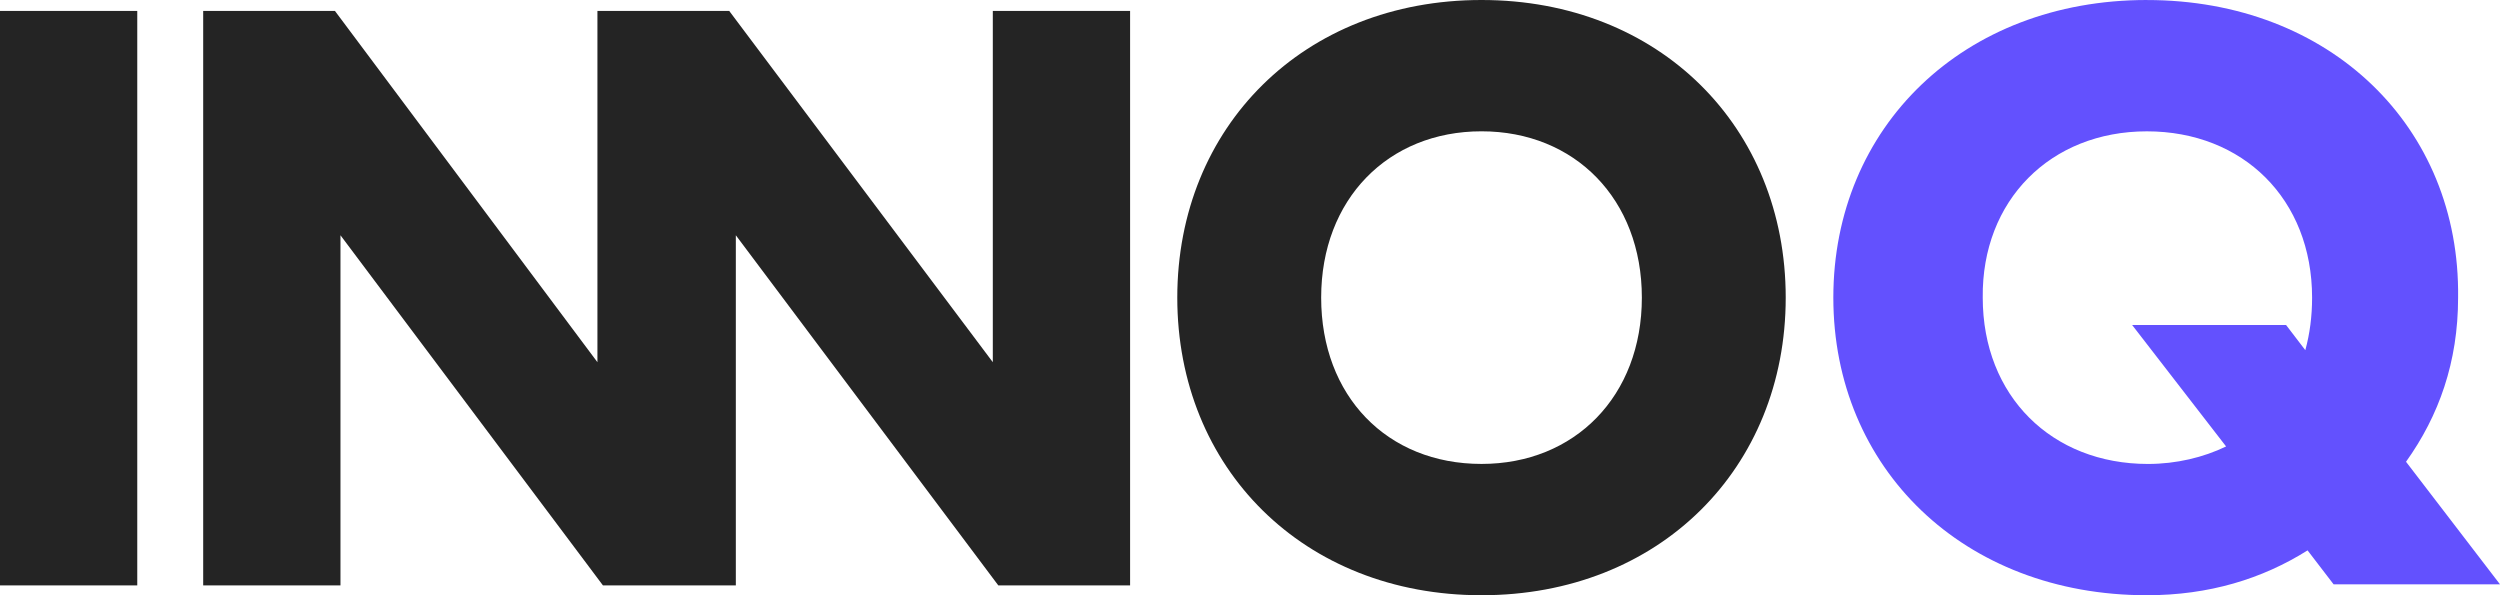 <svg height="25" viewBox="0 0 105 25" width="105" xmlns="http://www.w3.org/2000/svg"><g fill="none"><path d="m62.223 0c7.472 0 12.777 5.331 12.777 12.5 0 7.169-5.304 12.5-12.777 12.5s-12.777-5.331-12.777-12.5c0-7.169 5.304-12.5 12.777-12.5zm-56.458.46v24.127h-5.766v-24.127zm8.303 0 11.024 14.752v-14.752h5.536l11.07 14.752v-14.752h5.766v24.127h-5.535l-11.024-14.706v14.706h-5.581l-11.024-14.706v14.706h-5.766v-24.127zm48.155 5.055c-3.921 0-6.734 2.849-6.734 6.985 0 4.136 2.768 6.985 6.734 6.985 3.921 0 6.735-2.849 6.735-6.985 0-4.136-2.814-6.985-6.735-6.985z" fill="#242424"/><path d="m13.168 0c-7.701 0-13.168 5.331-13.168 12.5 0 7.169 5.467 12.5 13.168 12.5 2.615 0 4.849-.689 6.75-1.884l1.093 1.425h6.988l-3.946-5.147c1.379-1.93 2.187-4.182 2.187-6.893.095-7.169-5.372-12.5-13.073-12.5m0 5.515c4.041 0 6.941 2.849 6.941 6.985 0 .781-.096 1.517-.285 2.206l-.808-1.057h-6.465l3.946 5.101c-.951.46-2.092.735-3.28.735-4.041 0-6.941-2.849-6.941-6.985-.048-4.09 2.852-6.985 6.893-6.985" fill="#6351fe" transform="translate(77)"/></g></svg>